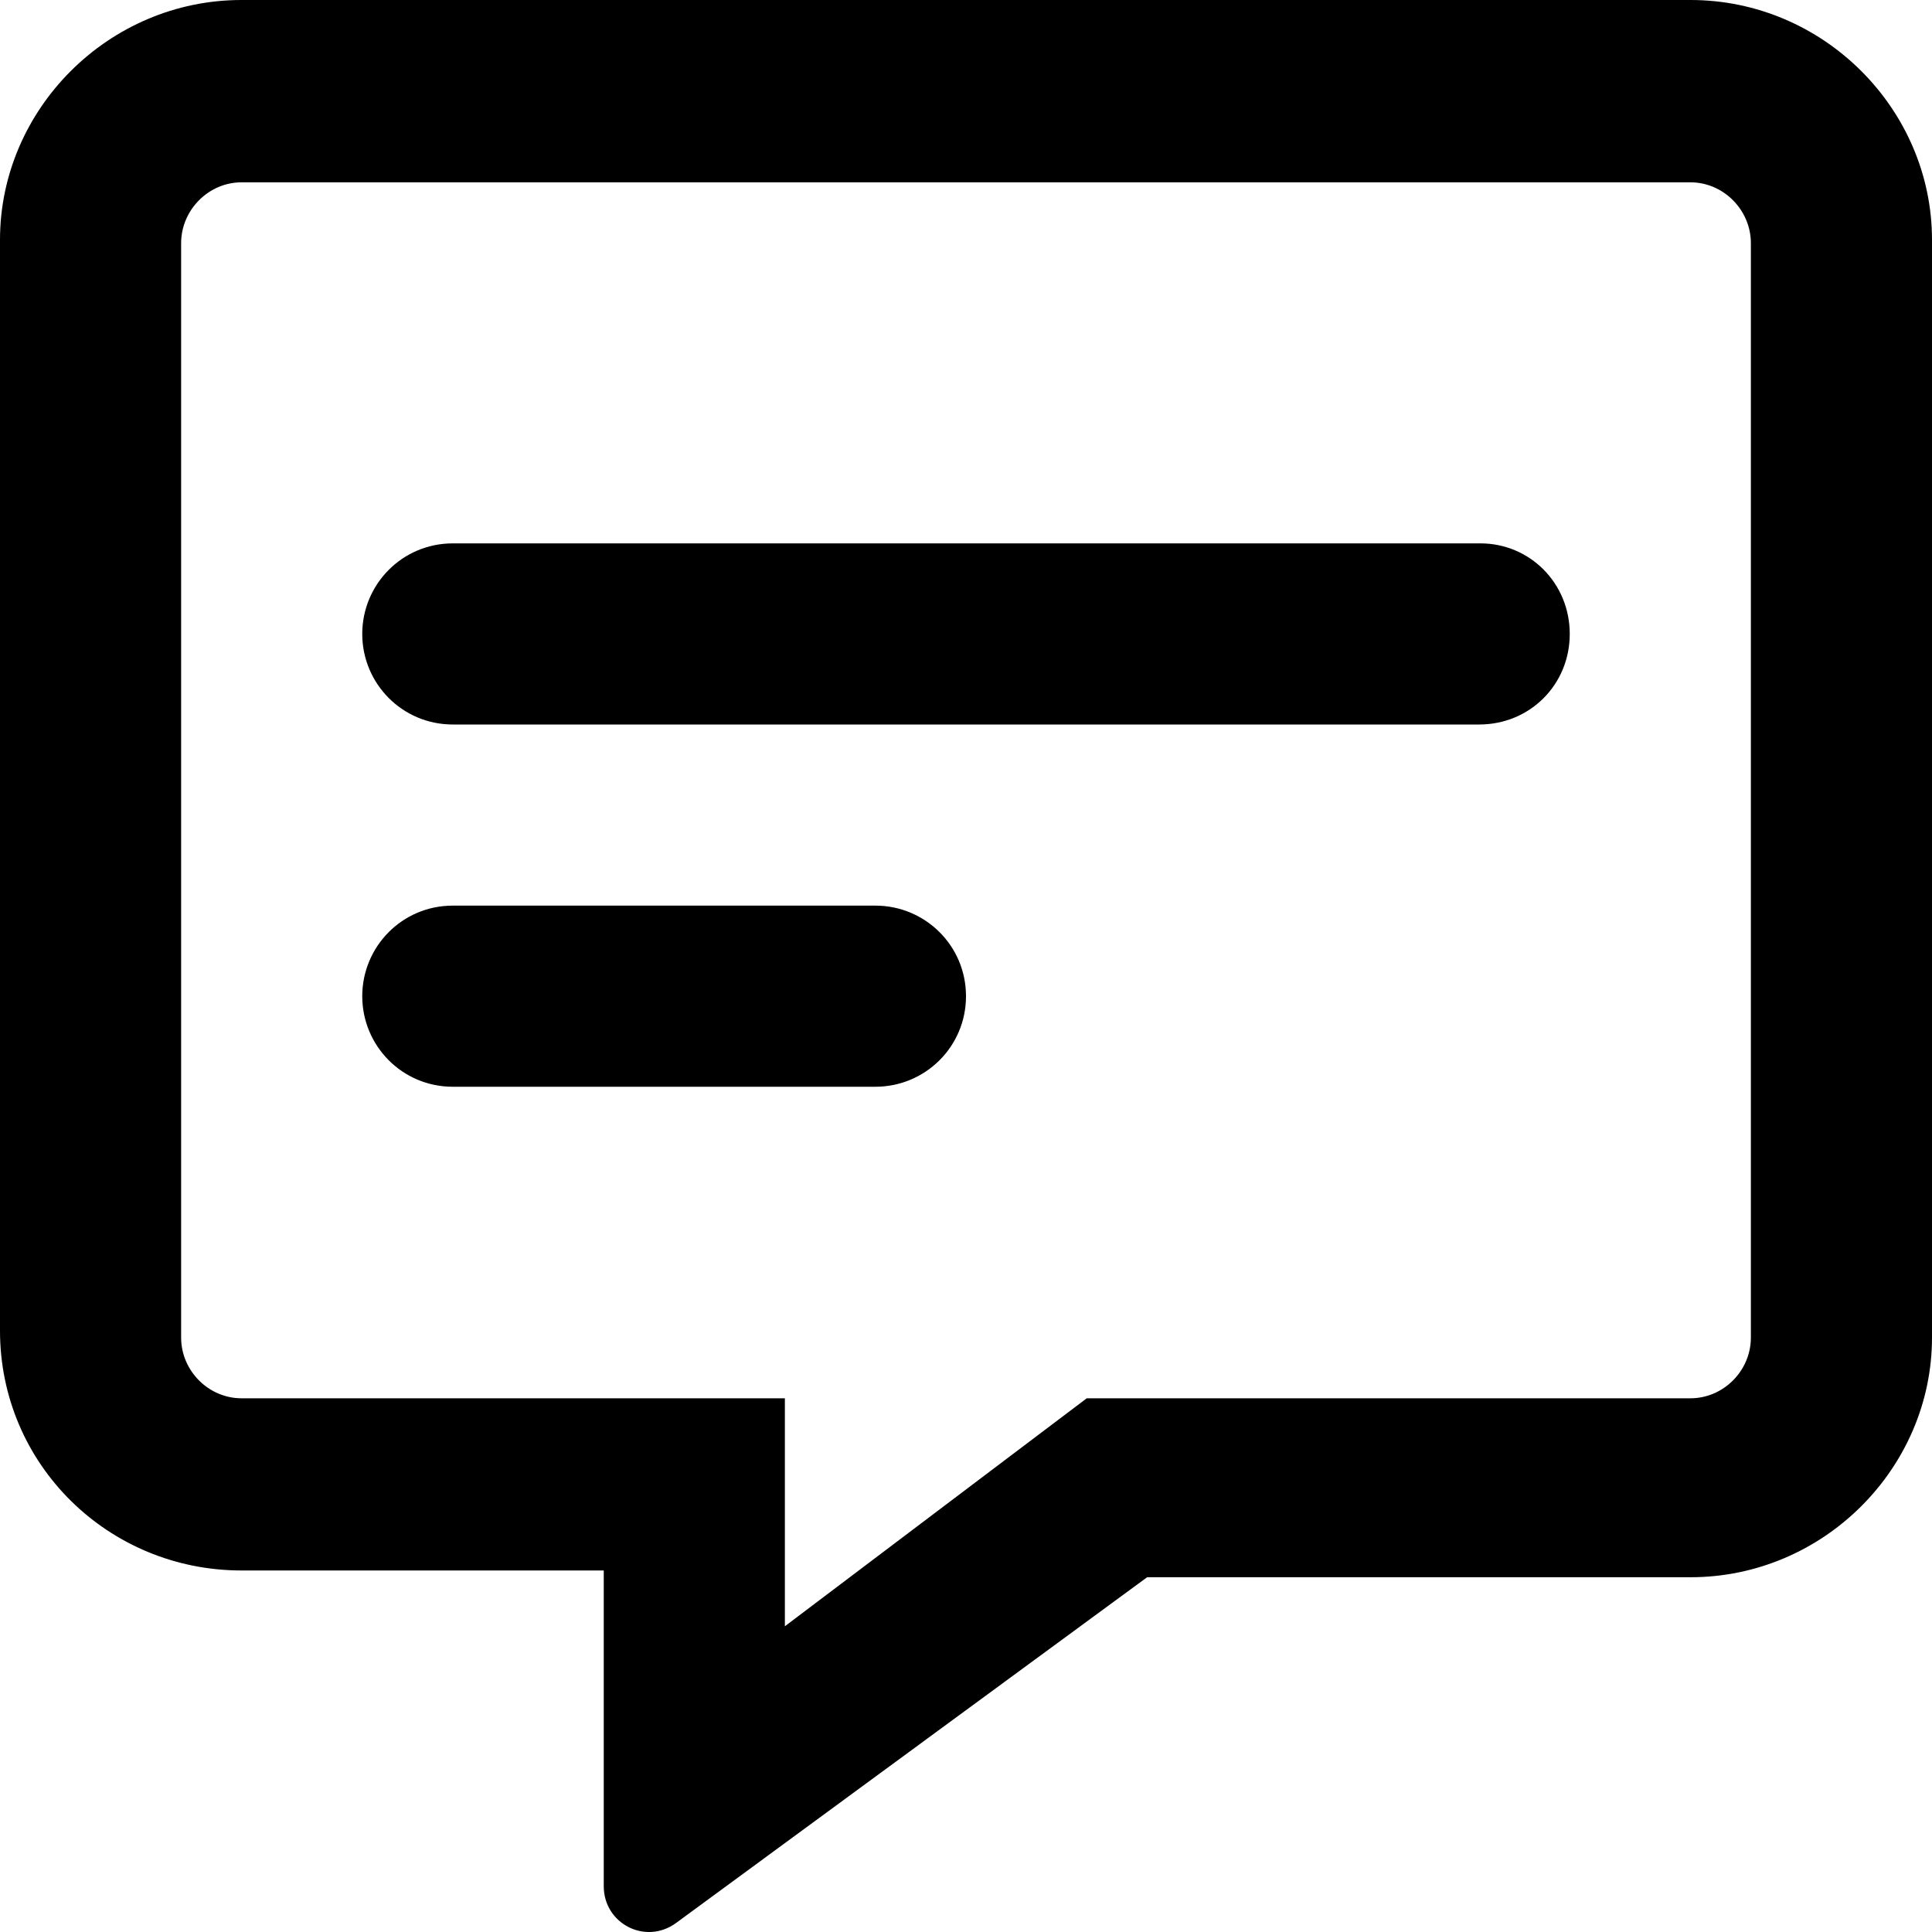 <svg viewBox="0 0 16 16" xmlns="http://www.w3.org/2000/svg"><g clip-path="url(#clip0_335_38)"><path d="M12.25 6H3.75C3.33 6 3 5.66 3 5.25C3 4.84 3.33 4.5 3.75 4.5H12.26C12.67 4.5 13 4.83 13 5.25C13 5.67 12.67 6 12.25 6Z"/><path d="M7.25 9H3.75C3.33 9 3 8.66 3 8.25C3 7.84 3.33 7.5 3.75 7.5H7.25C7.66 7.5 8 7.83 8 8.25C8 8.67 7.66 9 7.25 9Z"/><path d="M14 0H2C0.898 0 0 0.905 0 1.986V11.02C0 12.129 0.898 13.006 2 13.006H5V15.621C5 15.93 5.344 16.11 5.598 15.926L9.5 13.062H14C15.102 13.062 16 12.158 16 11.077V1.986C16 0.905 15.103 0 14 0ZM14.5 11.077C14.5 11.352 14.273 11.58 14 11.58H9L6.5 13.468V11.58H2C1.727 11.58 1.5 11.352 1.5 11.077V2.014C1.5 1.739 1.727 1.51 2 1.51H14C14.273 1.51 14.5 1.739 14.5 2.014V11.077Z"/></g><defs><clipPath><rect/></clipPath></defs></svg>